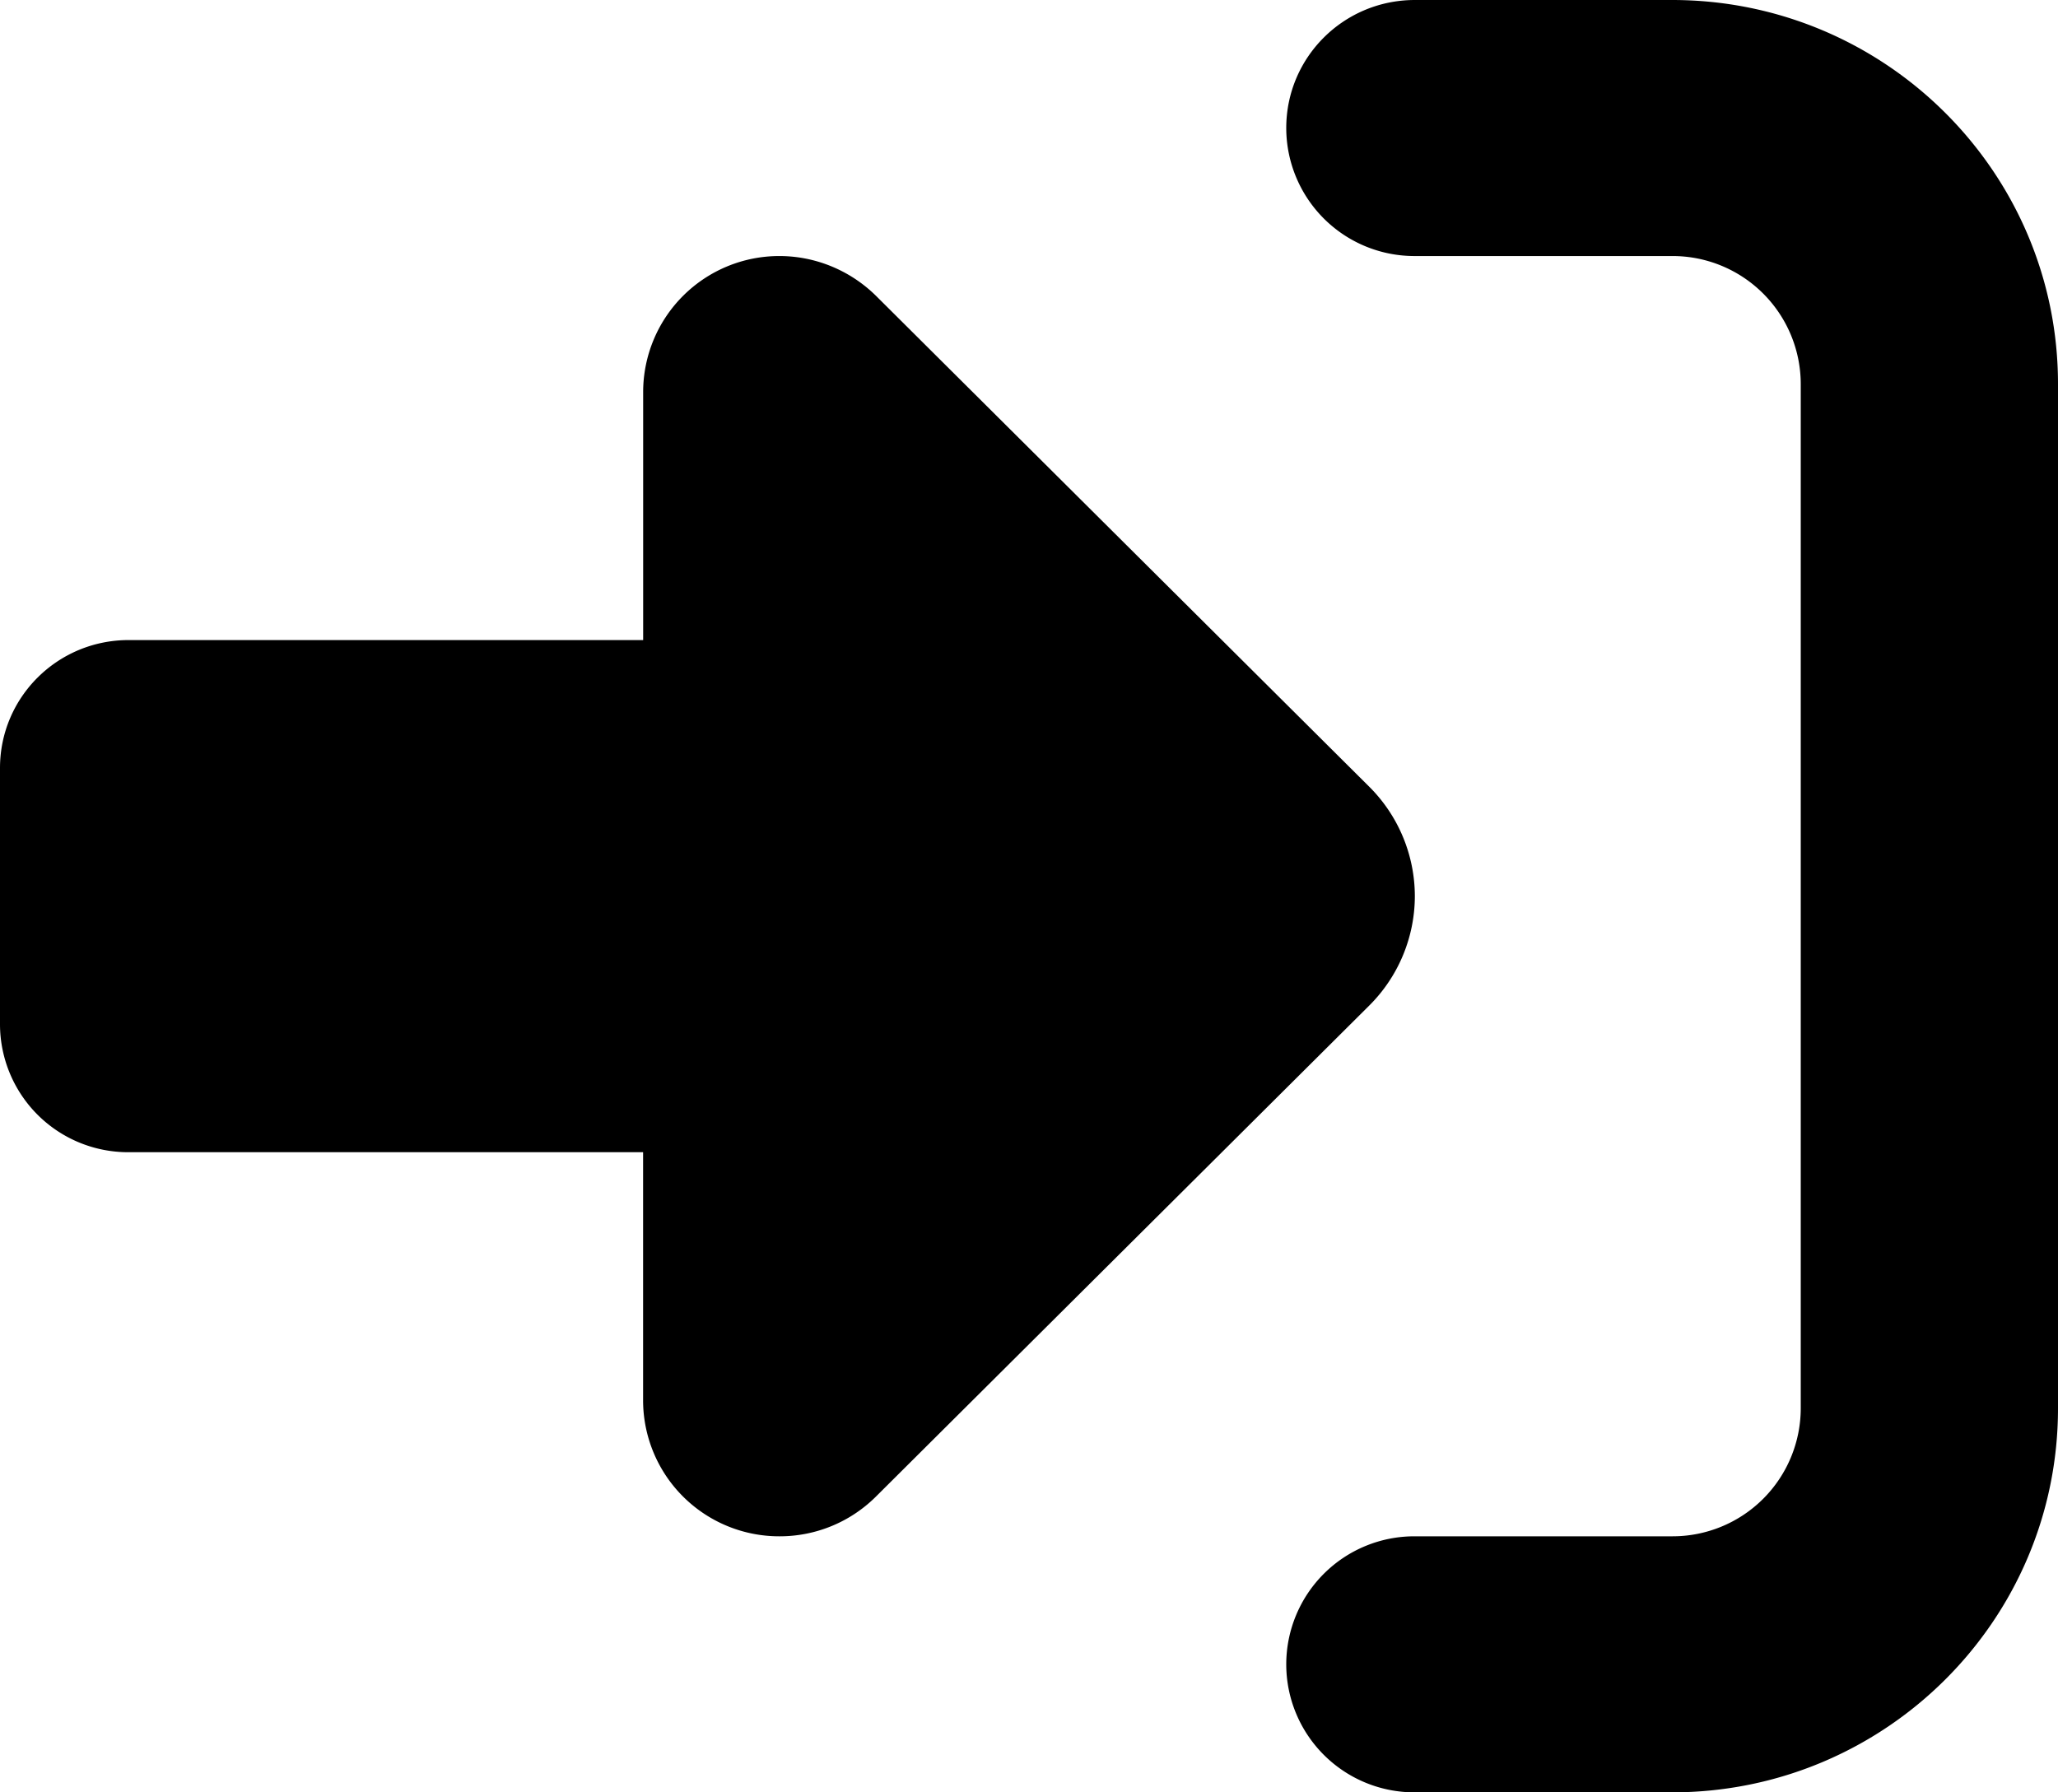 <svg xmlns="http://www.w3.org/2000/svg" width="31" height="27" fill="none" viewBox="0 0 31 27">
  <path fill="#000" d="m13.193 4.454 7.435 7.4a2.33 2.33 0 0 1 .684 1.646 2.33 2.33 0 0 1-.684 1.645l-7.435 7.401a2.053 2.053 0 0 1-1.453.597A2.05 2.05 0 0 1 9.687 21.1v-3.743h-7.75A1.93 1.93 0 0 1 0 15.43v-3.86c0-1.066.866-1.928 1.938-1.928h7.75V5.9a2.05 2.05 0 0 1 2.052-2.043c.545 0 1.066.217 1.453.597Zm8.12 18.689h3.875a1.931 1.931 0 0 0 1.937-1.929V5.786a1.931 1.931 0 0 0-1.938-1.929h-3.875a1.931 1.931 0 0 1-1.937-1.928C19.375.862 20.241 0 21.313 0h3.875C28.396 0 31 2.592 31 5.786v15.428C31 24.41 28.396 27 25.187 27h-3.875a1.93 1.93 0 0 1-1.937-1.929 1.93 1.93 0 0 1 1.938-1.928Z"/>
</svg>
